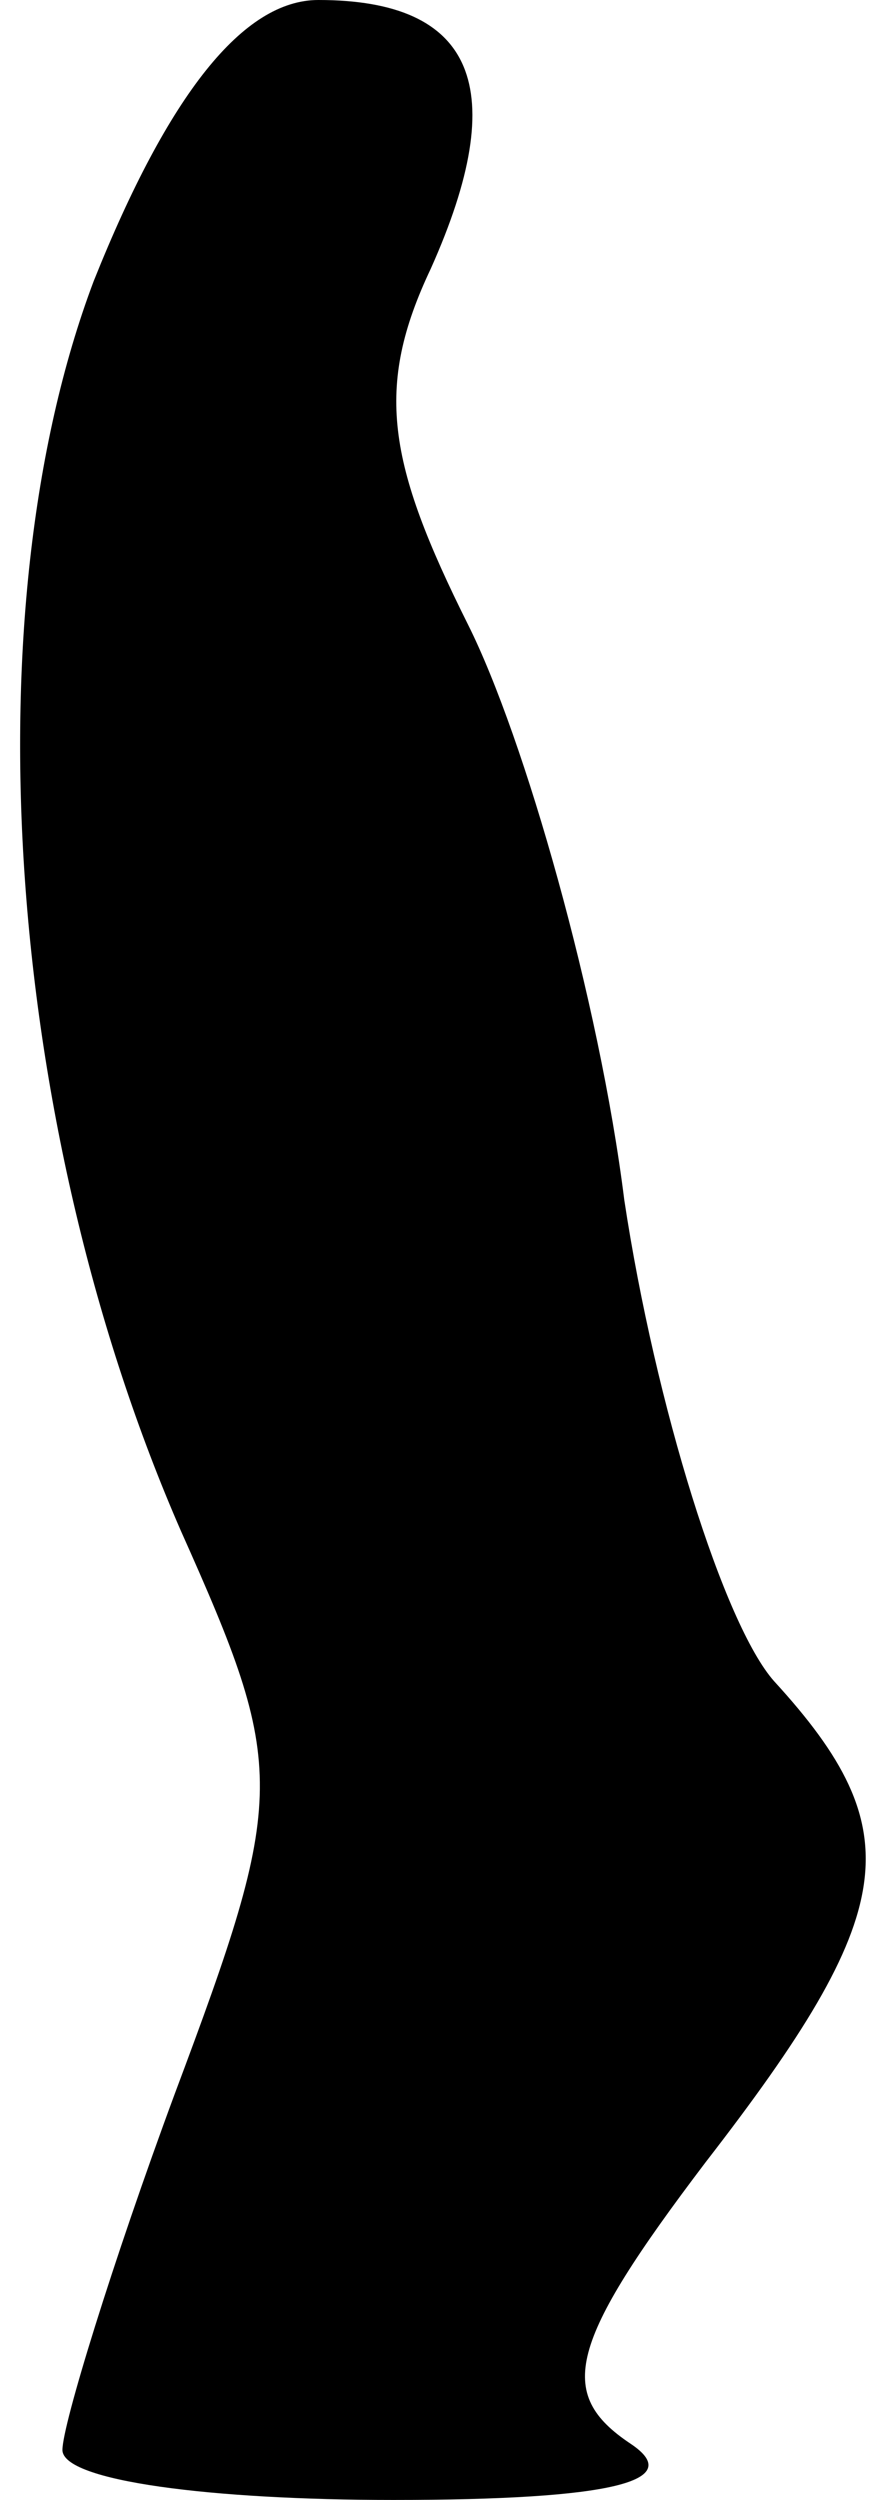 <?xml version="1.0" standalone="no"?>
<!DOCTYPE svg PUBLIC "-//W3C//DTD SVG 20010904//EN"
 "http://www.w3.org/TR/2001/REC-SVG-20010904/DTD/svg10.dtd">
<svg version="1.0" xmlns="http://www.w3.org/2000/svg"
 width="14pt" height="40pt" viewBox="0 0 14 40"
 preserveAspectRatio="xMidYMid meet">
<g transform="translate(0,40) scale(0.1,-0.1)"
fill="#000000" stroke="none">
<path fill="#000000" stroke="none" d="M15 355 c-20 -53 -14 -136 14 -200 17
-38 17 -42 -1 -90 -10 -27 -18 -53 -18 -57 0 -5 24 -8 53 -8 35 0 47 3 38 9
-12 8 -10 16 12 45 31 40 33 53 11 77 -8 9 -19 44 -24 77 -4 32 -16 74 -25 92
-13 26 -15 38 -6 57 13 29 7 43 -18 43 -12 0 -24 -15 -36 -45z"/>
</g>
</svg>
